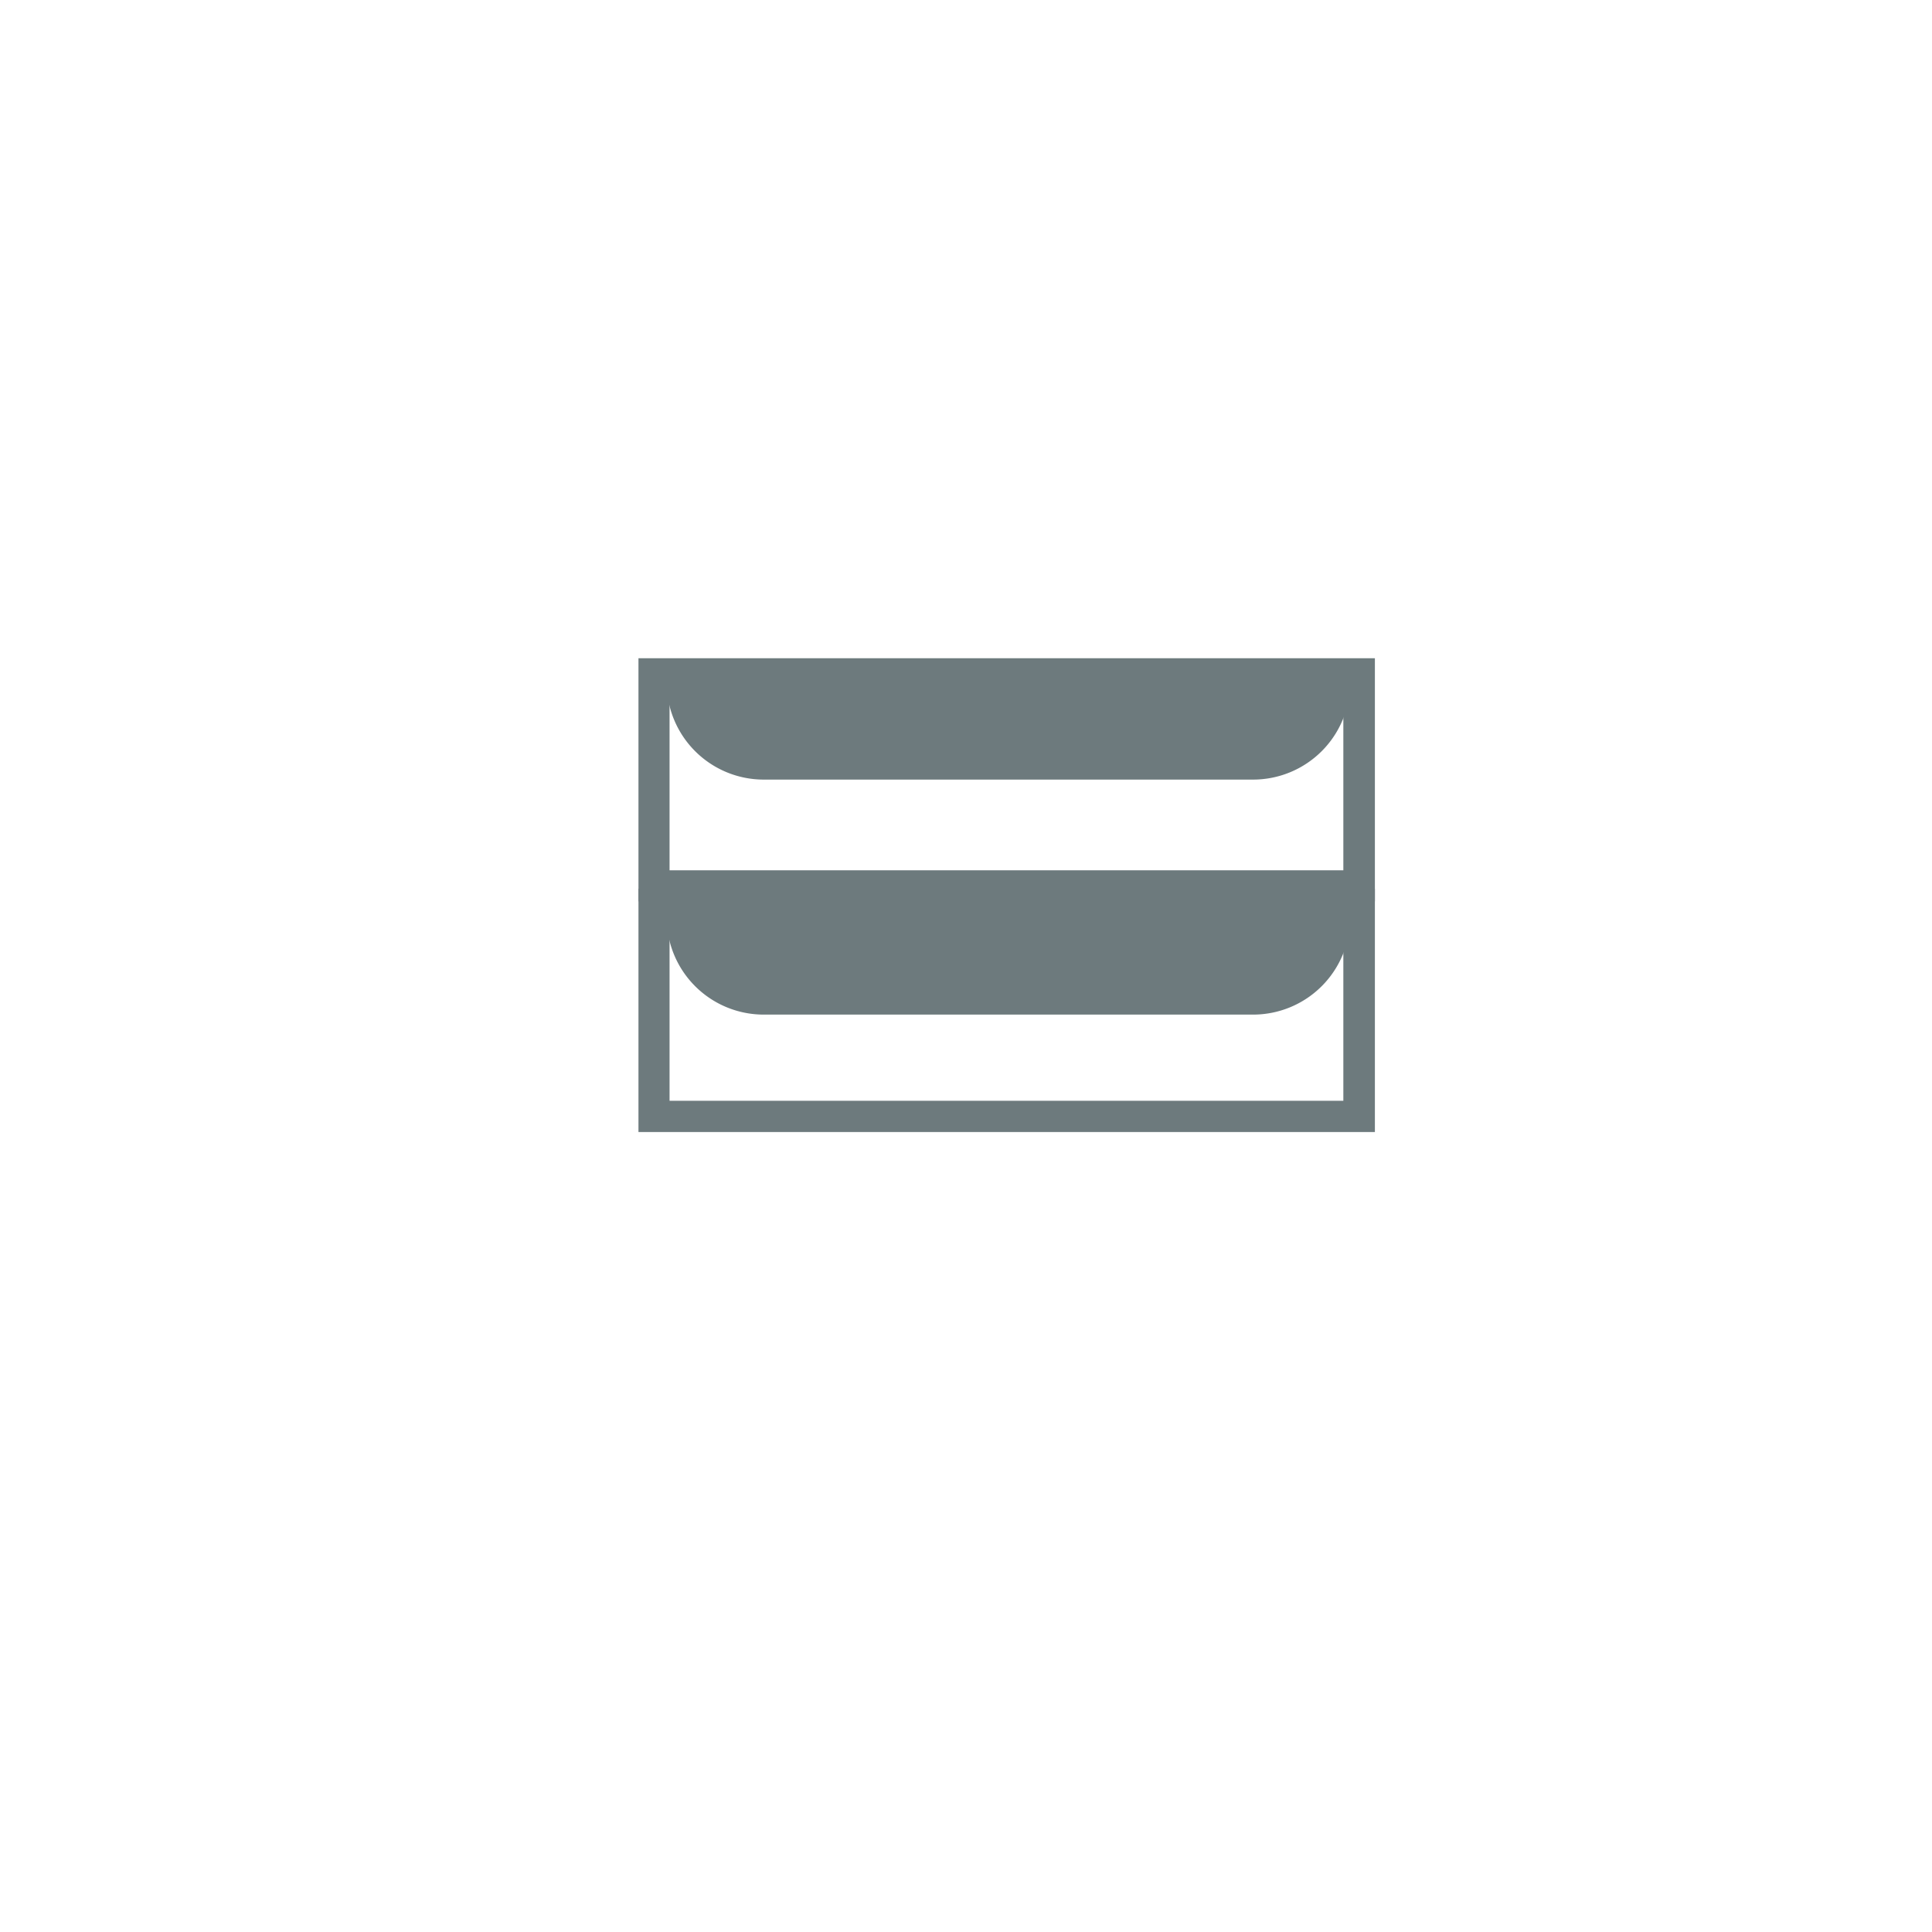 <svg id="Layer_1" data-name="Layer 1" xmlns="http://www.w3.org/2000/svg" viewBox="0 0 128 128"><defs><style>.cls-1{fill:#6d7a7d;}</style></defs><title>Artboard 21</title><path class="cls-1" d="M91.09,59.72H42.3V43.61H91.09ZM44.36,57.66H89v-12H44.36Z"/><path class="cls-1" d="M91.09,75H42.3V58.88H91.09ZM44.36,72.93H89V61H44.36Z"/><path class="cls-1" d="M44.17,45.21H89.45a0,0,0,0,1,0,0v0A6.43,6.43,0,0,1,83,51.65H50.6a6.43,6.43,0,0,1-6.43-6.43v0A0,0,0,0,1,44.17,45.21Z"/><path class="cls-1" d="M44.17,60.79H89.45a0,0,0,0,1,0,0v0A6.43,6.43,0,0,1,83,67.22H50.6a6.43,6.43,0,0,1-6.43-6.43v0A0,0,0,0,1,44.17,60.79Z"/></svg>